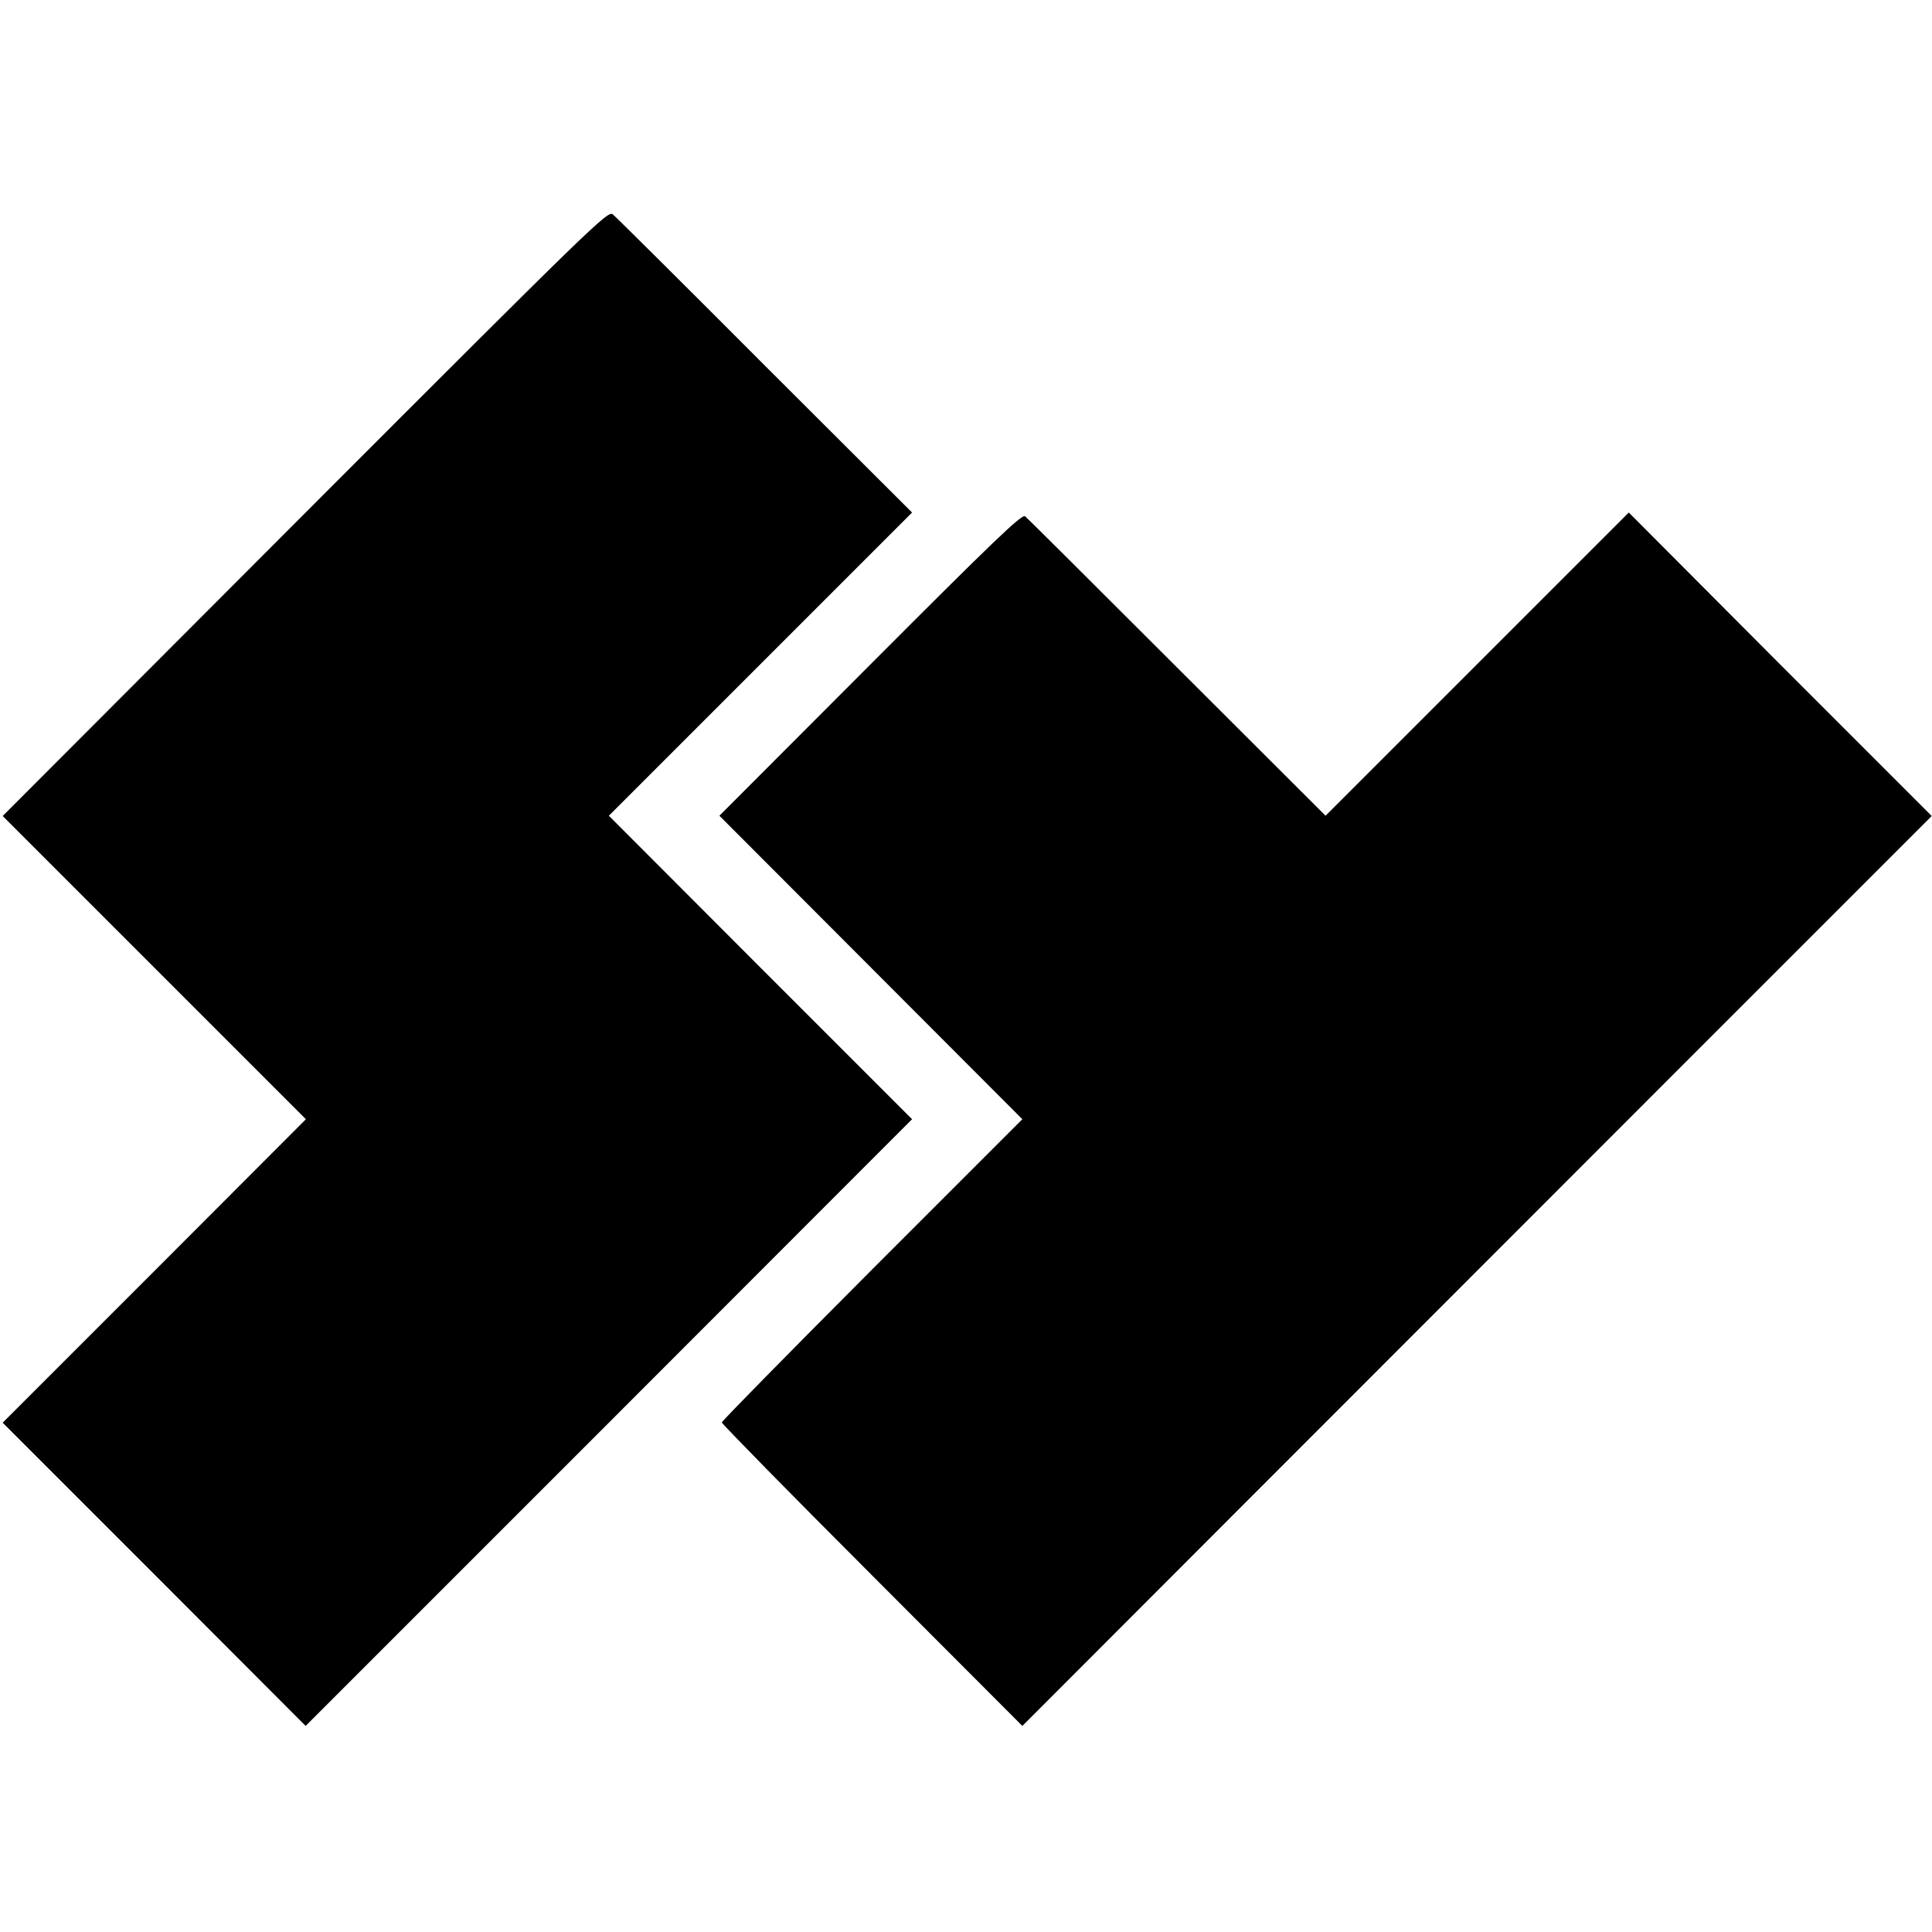 <?xml version="1.0" standalone="no"?>
<!DOCTYPE svg PUBLIC "-//W3C//DTD SVG 20010904//EN"
 "http://www.w3.org/TR/2001/REC-SVG-20010904/DTD/svg10.dtd">
<svg version="1.0" xmlns="http://www.w3.org/2000/svg"
 width="720pt" height="720pt" viewBox="0 0 720 720"
 preserveAspectRatio="xMidYMid meet">
<g transform="translate(0,720) scale(0.1,-0.1)"
fill="#000000" stroke="none">
<path d="M1137 5288 l-1127 -1129 565 -565 565 -565 -565 -566 -565 -565 565
-565 564 -565 1130 1130 1130 1131 -565 565 -565 566 565 565 565 565 -548
547 c-301 302 -556 555 -567 564 -18 16 -69 -34 -1147 -1113z"/>
<path d="M3243 4723 l-562 -563 565 -566 564 -565 -560 -560 c-308 -309 -560
-565 -560 -570 0 -5 252 -262 560 -570 l560 -561 852 853 c469 469 1232 1233
1695 1696 l842 842 -565 565 -564 566 -565 -565 -565 -565 -553 552 c-304 304
-559 558 -567 564 -12 9 -121 -96 -577 -553z"/>
</g>
</svg>
